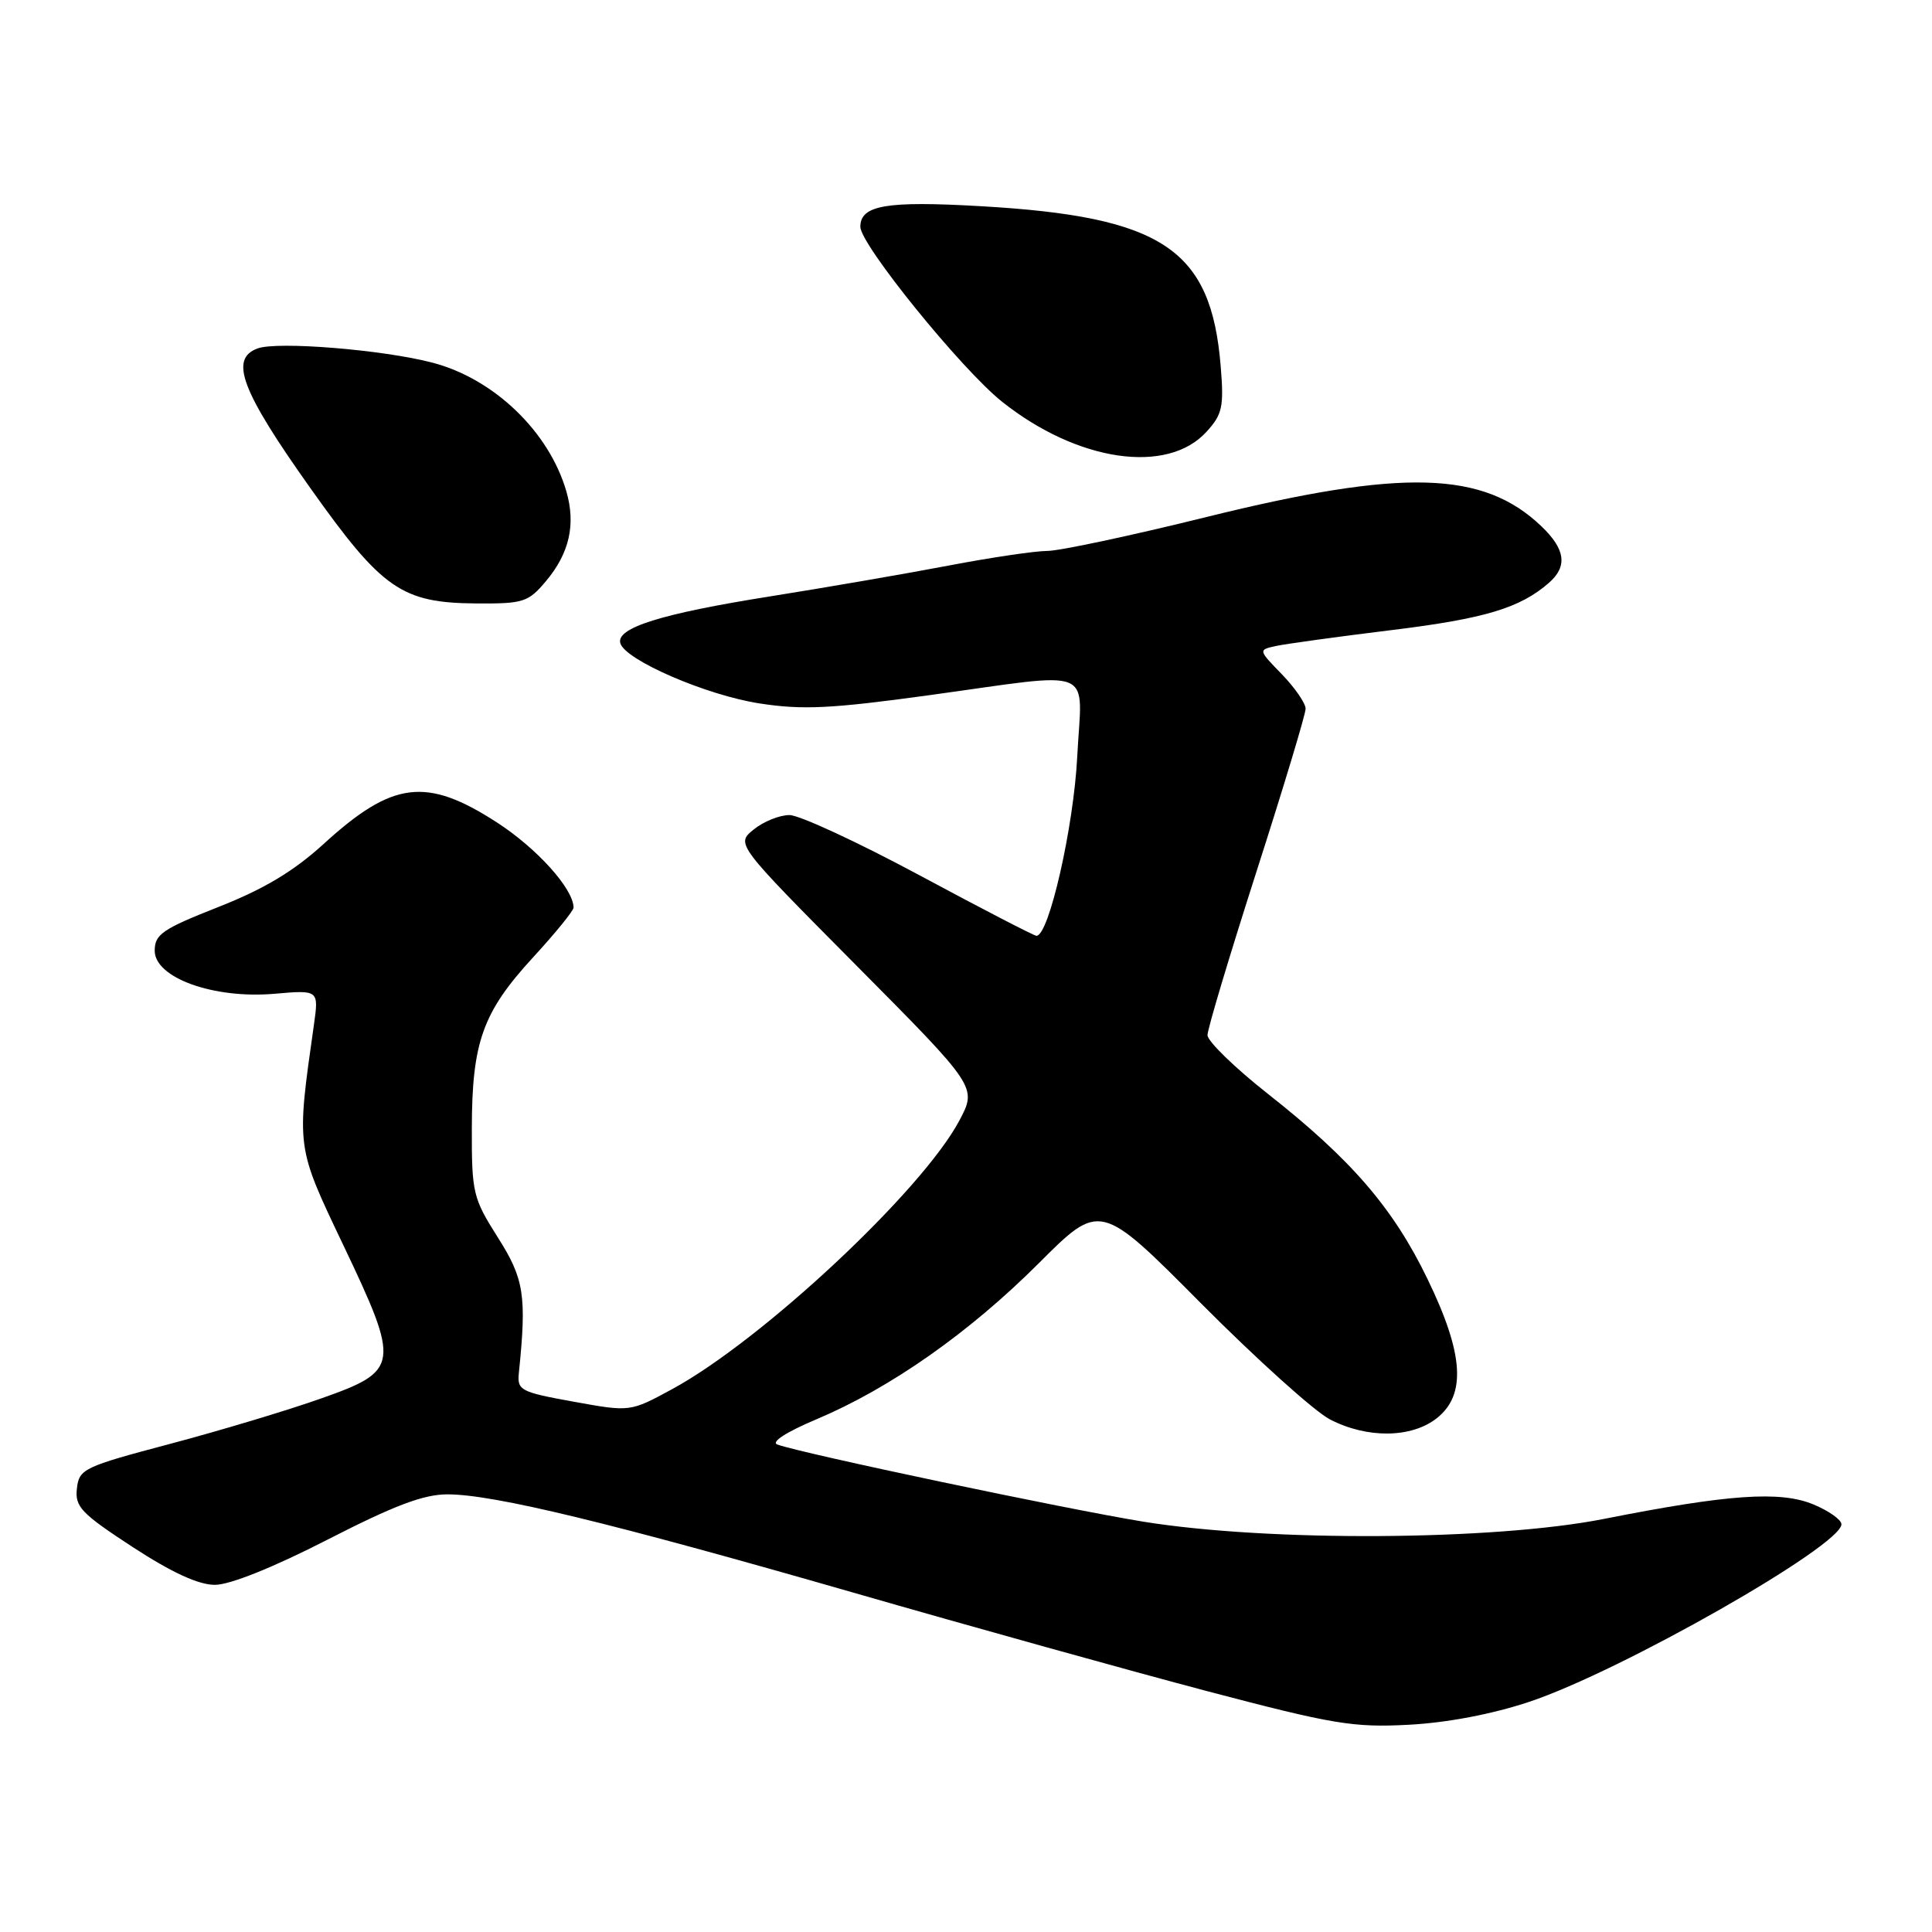 <?xml version="1.0" encoding="UTF-8" standalone="no"?>
<!DOCTYPE svg PUBLIC "-//W3C//DTD SVG 1.1//EN" "http://www.w3.org/Graphics/SVG/1.1/DTD/svg11.dtd" >
<svg xmlns="http://www.w3.org/2000/svg" xmlns:xlink="http://www.w3.org/1999/xlink" version="1.1" viewBox="0 0 256 256">
 <g >
 <path fill="currentColor"
d=" M 202.66 225.49 C 214.76 221.46 244.00 204.82 244.00 201.97 C 244.00 201.38 242.34 200.20 240.30 199.35 C 235.91 197.52 229.06 197.99 212.50 201.27 C 197.94 204.14 168.14 204.32 151.50 201.63 C 141.24 199.96 106.34 192.61 103.01 191.41 C 102.11 191.09 104.16 189.76 108.19 188.06 C 117.98 183.93 128.42 176.60 137.64 167.39 C 145.78 159.25 145.78 159.25 159.14 172.70 C 166.49 180.09 174.17 187.01 176.21 188.07 C 181.13 190.63 187.01 190.57 190.37 187.93 C 194.32 184.82 193.96 179.37 189.14 169.45 C 184.60 160.07 179.06 153.65 168.05 144.98 C 163.62 141.49 160.00 137.97 160.00 137.16 C 160.00 136.35 162.93 126.59 166.50 115.46 C 170.07 104.34 173.00 94.64 173.00 93.91 C 173.00 93.19 171.59 91.14 169.86 89.35 C 166.71 86.11 166.71 86.11 169.11 85.59 C 170.42 85.31 177.30 84.36 184.39 83.49 C 196.74 81.98 201.44 80.56 205.25 77.22 C 207.73 75.05 207.43 72.78 204.25 69.74 C 196.55 62.37 185.91 62.07 159.89 68.50 C 149.88 70.98 140.38 73.00 138.79 73.00 C 137.20 73.00 131.31 73.87 125.70 74.94 C 120.09 76.01 109.43 77.85 102.01 79.03 C 87.59 81.32 81.59 83.20 82.20 85.24 C 82.87 87.48 93.62 92.13 100.66 93.21 C 106.33 94.09 110.16 93.90 123.03 92.13 C 145.63 89.03 143.36 88.09 142.74 100.25 C 142.27 109.57 138.99 124.00 137.34 124.00 C 137.02 124.00 130.07 120.40 121.88 116.00 C 113.69 111.60 105.92 108.00 104.61 108.00 C 103.29 108.00 101.16 108.86 99.86 109.92 C 97.50 111.84 97.50 111.84 113.48 127.94 C 129.47 144.05 129.47 144.05 127.12 148.48 C 122.19 157.77 100.96 177.62 89.04 184.08 C 83.50 187.09 83.50 187.09 76.00 185.73 C 68.97 184.46 68.52 184.22 68.75 181.94 C 69.80 171.69 69.46 169.46 65.96 163.96 C 62.67 158.76 62.50 158.06 62.52 149.50 C 62.54 138.08 63.96 134.12 70.63 126.86 C 73.58 123.65 76.00 120.68 76.00 120.26 C 75.98 117.77 71.16 112.42 65.85 108.98 C 56.48 102.92 52.02 103.48 42.87 111.84 C 38.92 115.44 34.99 117.80 28.94 120.18 C 21.53 123.10 20.50 123.80 20.50 125.97 C 20.50 129.57 28.31 132.38 36.37 131.68 C 42.25 131.17 42.25 131.17 41.59 135.83 C 39.27 152.16 39.23 151.84 45.43 164.86 C 53.07 180.89 52.97 181.63 42.50 185.32 C 38.10 186.88 29.10 189.58 22.50 191.33 C 11.10 194.35 10.48 194.64 10.19 197.23 C 9.91 199.65 10.75 200.53 17.56 204.98 C 22.78 208.38 26.30 210.00 28.48 210.00 C 30.46 210.00 36.25 207.68 43.42 204.00 C 52.26 199.47 56.15 198.00 59.31 198.01 C 65.43 198.02 80.85 201.76 113.00 211.01 C 128.68 215.53 149.82 221.41 160.00 224.10 C 176.64 228.48 179.32 228.93 186.66 228.54 C 191.77 228.27 197.75 227.13 202.66 225.49 Z  M 72.33 77.02 C 75.45 73.31 76.32 69.50 75.04 65.09 C 72.75 57.20 65.46 50.19 57.32 48.06 C 50.79 46.34 36.76 45.20 34.13 46.17 C 30.37 47.55 31.96 51.76 41.09 64.63 C 50.65 78.11 53.22 79.89 63.16 79.96 C 69.35 80.00 70.00 79.79 72.33 77.02 Z  M 159.87 57.21 C 161.97 54.91 162.19 53.90 161.75 48.55 C 160.49 32.99 154.07 28.70 129.93 27.32 C 117.43 26.60 114.00 27.19 114.00 30.05 C 114.00 32.41 127.38 48.93 132.78 53.23 C 142.76 61.18 154.67 62.93 159.87 57.21 Z "/>
</g>
</svg>